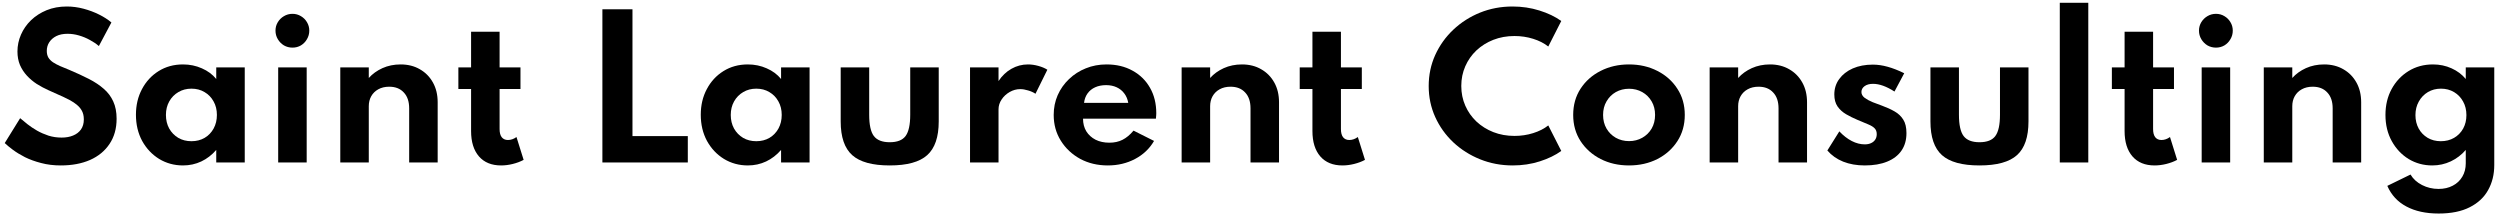 <svg width="377" height="33" viewBox="0 0 377 33" fill="none" xmlns="http://www.w3.org/2000/svg">
<path d="M367.749 32.2C365.817 32.2 364.193 31.845 362.877 31.136C361.561 30.436 360.604 29.4 360.007 28.028L363.507 26.32C363.899 26.983 364.477 27.51 365.243 27.902C366.008 28.294 366.839 28.49 367.735 28.49C368.547 28.49 369.261 28.327 369.877 28C370.493 27.683 370.973 27.23 371.319 26.642C371.664 26.063 371.837 25.391 371.837 24.626V22.61C371.202 23.347 370.451 23.921 369.583 24.332C368.715 24.743 367.781 24.948 366.783 24.948C365.485 24.948 364.3 24.626 363.227 23.982C362.163 23.329 361.313 22.428 360.679 21.28C360.044 20.132 359.727 18.816 359.727 17.332C359.727 15.876 360.035 14.579 360.651 13.44C361.276 12.292 362.125 11.387 363.199 10.724C364.281 10.052 365.513 9.716 366.895 9.716C367.903 9.716 368.836 9.912 369.695 10.304C370.553 10.687 371.267 11.223 371.837 11.914V10.164H376.135V24.892C376.135 26.301 375.827 27.557 375.211 28.658C374.604 29.759 373.68 30.623 372.439 31.248C371.197 31.883 369.634 32.2 367.749 32.2ZM368.071 21.294C368.827 21.294 369.494 21.126 370.073 20.79C370.661 20.445 371.118 19.978 371.445 19.39C371.771 18.793 371.935 18.116 371.935 17.36C371.935 16.585 371.767 15.899 371.431 15.302C371.104 14.705 370.651 14.233 370.073 13.888C369.494 13.543 368.836 13.37 368.099 13.37C367.361 13.37 366.703 13.543 366.125 13.888C365.546 14.233 365.089 14.709 364.753 15.316C364.417 15.913 364.249 16.595 364.249 17.36C364.249 18.116 364.412 18.793 364.739 19.39C365.065 19.978 365.518 20.445 366.097 20.79C366.675 21.126 367.333 21.294 368.071 21.294Z" fill="currentColor"/>
<path d="M341.378 24.5V10.164H345.676V11.76C346.226 11.144 346.912 10.649 347.734 10.276C348.564 9.903 349.479 9.716 350.478 9.716C351.579 9.716 352.545 9.959 353.376 10.444C354.216 10.92 354.874 11.587 355.35 12.446C355.826 13.295 356.064 14.289 356.064 15.428V24.5H351.766V16.338C351.766 15.311 351.495 14.513 350.954 13.944C350.422 13.365 349.689 13.076 348.756 13.076C348.121 13.076 347.57 13.207 347.104 13.468C346.646 13.72 346.292 14.07 346.04 14.518C345.797 14.957 345.676 15.456 345.676 16.016V24.5H341.378Z" fill="currentColor"/>
<path d="M332.012 24.5V10.164H336.31V24.5H332.012ZM334.168 7.182C333.702 7.182 333.272 7.07 332.88 6.846C332.498 6.613 332.19 6.3 331.956 5.908C331.723 5.516 331.606 5.087 331.606 4.62C331.606 4.153 331.723 3.729 331.956 3.346C332.19 2.963 332.498 2.66 332.88 2.436C333.272 2.203 333.702 2.086 334.168 2.086C334.635 2.086 335.06 2.203 335.442 2.436C335.825 2.66 336.128 2.963 336.352 3.346C336.586 3.729 336.702 4.153 336.702 4.62C336.702 5.087 336.586 5.516 336.352 5.908C336.128 6.3 335.825 6.613 335.442 6.846C335.06 7.07 334.635 7.182 334.168 7.182Z" fill="currentColor"/>
<path d="M324.91 24.948C323.482 24.948 322.371 24.495 321.578 23.59C320.784 22.675 320.388 21.401 320.388 19.768V13.426H318.47V10.164H320.388V4.788H324.686V10.164H327.836V13.426H324.686V19.46C324.686 20.001 324.793 20.412 325.008 20.692C325.232 20.972 325.544 21.112 325.946 21.112C326.394 21.112 326.823 20.963 327.234 20.664L328.312 24.108C327.826 24.369 327.28 24.575 326.674 24.724C326.076 24.873 325.488 24.948 324.91 24.948Z" fill="currentColor"/>
<path d="M310.616 24.5V0.42H314.914V24.5H310.616Z" fill="currentColor"/>
<path d="M298.503 24.948C295.89 24.948 294.005 24.43 292.847 23.394C291.69 22.358 291.111 20.664 291.111 18.312V10.164H295.409V17.304C295.409 18.816 295.643 19.885 296.109 20.51C296.585 21.135 297.383 21.448 298.503 21.448C299.642 21.448 300.44 21.135 300.897 20.51C301.364 19.885 301.597 18.816 301.597 17.304V10.164H305.895V18.312C305.895 20.664 305.317 22.358 304.159 23.394C303.011 24.43 301.126 24.948 298.503 24.948Z" fill="currentColor"/>
<path d="M281.207 24.948C279.994 24.948 278.907 24.757 277.945 24.374C276.993 23.991 276.2 23.431 275.565 22.694L277.371 19.81C277.969 20.445 278.594 20.93 279.247 21.266C279.901 21.602 280.554 21.77 281.207 21.77C281.571 21.77 281.884 21.709 282.145 21.588C282.416 21.467 282.626 21.294 282.775 21.07C282.934 20.837 283.013 20.557 283.013 20.23C283.013 19.857 282.906 19.563 282.691 19.348C282.486 19.133 282.169 18.937 281.739 18.76C281.31 18.573 280.755 18.34 280.073 18.06C279.495 17.817 278.939 17.542 278.407 17.234C277.875 16.926 277.441 16.534 277.105 16.058C276.779 15.582 276.615 14.98 276.615 14.252C276.615 13.365 276.863 12.586 277.357 11.914C277.852 11.233 278.533 10.701 279.401 10.318C280.279 9.935 281.287 9.744 282.425 9.744C283.135 9.744 283.877 9.851 284.651 10.066C285.435 10.281 286.271 10.607 287.157 11.046L285.687 13.804C284.483 13.029 283.405 12.642 282.453 12.642C281.921 12.642 281.497 12.759 281.179 12.992C280.862 13.225 280.703 13.519 280.703 13.874C280.703 14.21 280.867 14.504 281.193 14.756C281.529 14.999 281.935 15.218 282.411 15.414C282.897 15.601 283.359 15.773 283.797 15.932C284.516 16.193 285.151 16.483 285.701 16.8C286.261 17.117 286.7 17.533 287.017 18.046C287.335 18.55 287.493 19.227 287.493 20.076C287.493 21.112 287.241 21.994 286.737 22.722C286.243 23.441 285.524 23.991 284.581 24.374C283.648 24.757 282.523 24.948 281.207 24.948Z" fill="currentColor"/>
<path d="M257.815 24.5V10.164H262.113V11.76C262.664 11.144 263.35 10.649 264.171 10.276C265.002 9.903 265.917 9.716 266.915 9.716C268.017 9.716 268.983 9.959 269.813 10.444C270.653 10.92 271.311 11.587 271.787 12.446C272.263 13.295 272.501 14.289 272.501 15.428V24.5H268.203V16.338C268.203 15.311 267.933 14.513 267.391 13.944C266.859 13.365 266.127 13.076 265.193 13.076C264.559 13.076 264.008 13.207 263.541 13.468C263.084 13.72 262.729 14.07 262.477 14.518C262.235 14.957 262.113 15.456 262.113 16.016V24.5H257.815Z" fill="currentColor"/>
<path d="M245.651 24.948C244.073 24.948 242.65 24.626 241.381 23.982C240.111 23.329 239.103 22.433 238.357 21.294C237.61 20.146 237.237 18.825 237.237 17.332C237.237 15.839 237.605 14.523 238.343 13.384C239.089 12.236 240.097 11.34 241.367 10.696C242.645 10.043 244.073 9.716 245.651 9.716C247.237 9.716 248.665 10.043 249.935 10.696C251.204 11.34 252.207 12.236 252.945 13.384C253.691 14.523 254.065 15.839 254.065 17.332C254.065 18.825 253.691 20.146 252.945 21.294C252.207 22.433 251.204 23.329 249.935 23.982C248.665 24.626 247.237 24.948 245.651 24.948ZM245.665 21.28C246.393 21.28 247.055 21.112 247.653 20.776C248.25 20.44 248.721 19.978 249.067 19.39C249.412 18.793 249.585 18.107 249.585 17.332C249.585 16.557 249.412 15.876 249.067 15.288C248.721 14.691 248.25 14.224 247.653 13.888C247.055 13.552 246.393 13.384 245.665 13.384C244.927 13.384 244.26 13.552 243.663 13.888C243.075 14.224 242.608 14.691 242.263 15.288C241.917 15.876 241.745 16.557 241.745 17.332C241.745 18.107 241.917 18.793 242.263 19.39C242.608 19.978 243.075 20.44 243.663 20.776C244.26 21.112 244.927 21.28 245.665 21.28Z" fill="currentColor"/>
<path d="M228.118 24.948C226.373 24.948 224.735 24.64 223.204 24.024C221.674 23.408 220.325 22.554 219.158 21.462C217.992 20.361 217.082 19.087 216.428 17.64C215.775 16.193 215.448 14.639 215.448 12.978C215.448 11.307 215.775 9.749 216.428 8.302C217.091 6.846 218.001 5.572 219.158 4.48C220.325 3.379 221.669 2.52 223.19 1.904C224.721 1.288 226.354 0.98 228.09 0.98C229.509 0.98 230.858 1.181 232.136 1.582C233.424 1.983 234.526 2.511 235.44 3.164L233.48 7.014C232.855 6.519 232.094 6.132 231.198 5.852C230.302 5.572 229.364 5.432 228.384 5.432C227.236 5.432 226.172 5.623 225.192 6.006C224.222 6.389 223.372 6.921 222.644 7.602C221.926 8.283 221.366 9.081 220.964 9.996C220.563 10.911 220.362 11.9 220.362 12.964C220.362 14.028 220.563 15.017 220.964 15.932C221.366 16.847 221.926 17.645 222.644 18.326C223.372 19.007 224.222 19.539 225.192 19.922C226.172 20.305 227.236 20.496 228.384 20.496C229.364 20.496 230.302 20.356 231.198 20.076C232.094 19.796 232.855 19.409 233.48 18.914L235.44 22.764C234.563 23.399 233.485 23.921 232.206 24.332C230.928 24.743 229.565 24.948 228.118 24.948Z" fill="currentColor"/>
<path d="M202.437 24.948C201.009 24.948 199.898 24.495 199.105 23.59C198.312 22.675 197.915 21.401 197.915 19.768V13.426H195.997V10.164H197.915V4.788H202.213V10.164H205.363V13.426H202.213V19.46C202.213 20.001 202.32 20.412 202.535 20.692C202.759 20.972 203.072 21.112 203.473 21.112C203.921 21.112 204.35 20.963 204.761 20.664L205.839 24.108C205.354 24.369 204.808 24.575 204.201 24.724C203.604 24.873 203.016 24.948 202.437 24.948Z" fill="currentColor"/>
<path d="M178.19 24.5V10.164H182.488V11.76C183.039 11.144 183.725 10.649 184.546 10.276C185.377 9.903 186.292 9.716 187.29 9.716C188.392 9.716 189.358 9.959 190.188 10.444C191.028 10.92 191.686 11.587 192.162 12.446C192.638 13.295 192.876 14.289 192.876 15.428V24.5H188.578V16.338C188.578 15.311 188.308 14.513 187.766 13.944C187.234 13.365 186.502 13.076 185.568 13.076C184.934 13.076 184.383 13.207 183.916 13.468C183.459 13.72 183.104 14.07 182.852 14.518C182.61 14.957 182.488 15.456 182.488 16.016V24.5H178.19Z" fill="currentColor"/>
<path d="M167.059 24.948C165.509 24.948 164.119 24.617 162.887 23.954C161.664 23.282 160.693 22.372 159.975 21.224C159.256 20.076 158.897 18.779 158.897 17.332C158.897 16.268 159.097 15.274 159.499 14.35C159.909 13.426 160.479 12.619 161.207 11.928C161.935 11.228 162.779 10.687 163.741 10.304C164.702 9.912 165.743 9.716 166.863 9.716C168.356 9.716 169.663 10.029 170.783 10.654C171.912 11.27 172.789 12.129 173.415 13.23C174.049 14.331 174.367 15.615 174.367 17.08C174.367 17.201 174.362 17.309 174.353 17.402C174.353 17.486 174.339 17.649 174.311 17.892H163.321C163.321 18.62 163.484 19.255 163.811 19.796C164.147 20.337 164.613 20.762 165.211 21.07C165.808 21.369 166.503 21.518 167.297 21.518C168.043 21.518 168.701 21.373 169.271 21.084C169.849 20.795 170.405 20.333 170.937 19.698L174.031 21.252C173.359 22.409 172.407 23.315 171.175 23.968C169.943 24.621 168.571 24.948 167.059 24.948ZM163.475 15.512H170.139C170.045 14.961 169.845 14.485 169.537 14.084C169.238 13.683 168.855 13.375 168.389 13.16C167.922 12.945 167.395 12.838 166.807 12.838C166.181 12.838 165.631 12.945 165.155 13.16C164.679 13.375 164.296 13.683 164.007 14.084C163.717 14.485 163.54 14.961 163.475 15.512Z" fill="currentColor"/>
<path d="M146.28 24.5V10.164H150.578V12.222C151.11 11.419 151.759 10.803 152.524 10.374C153.299 9.935 154.129 9.716 155.016 9.716C155.52 9.716 156.043 9.791 156.584 9.94C157.125 10.089 157.578 10.281 157.942 10.514L156.15 14.14C155.833 13.925 155.459 13.757 155.03 13.636C154.61 13.505 154.218 13.44 153.854 13.44C153.294 13.44 152.762 13.585 152.258 13.874C151.754 14.163 151.348 14.541 151.04 15.008C150.732 15.465 150.578 15.96 150.578 16.492V24.5H146.28Z" fill="currentColor"/>
<path d="M134.168 24.948C131.554 24.948 129.669 24.43 128.512 23.394C127.354 22.358 126.776 20.664 126.776 18.312V10.164H131.074V17.304C131.074 18.816 131.307 19.885 131.774 20.51C132.25 21.135 133.048 21.448 134.168 21.448C135.306 21.448 136.104 21.135 136.562 20.51C137.028 19.885 137.262 18.816 137.262 17.304V10.164H141.56V18.312C141.56 20.664 140.981 22.358 139.824 23.394C138.676 24.43 136.79 24.948 134.168 24.948Z" fill="currentColor"/>
<path d="M112.774 24.948C111.458 24.948 110.258 24.621 109.176 23.968C108.102 23.305 107.248 22.4 106.614 21.252C105.988 20.095 105.676 18.779 105.676 17.304C105.676 15.867 105.979 14.579 106.586 13.44C107.192 12.292 108.028 11.387 109.092 10.724C110.165 10.052 111.392 9.716 112.774 9.716C113.791 9.716 114.738 9.912 115.616 10.304C116.502 10.687 117.226 11.223 117.786 11.914V10.164H122.084V24.5H117.786V22.61C117.132 23.366 116.381 23.945 115.532 24.346C114.682 24.747 113.763 24.948 112.774 24.948ZM114.048 21.294C114.794 21.294 115.457 21.126 116.036 20.79C116.614 20.445 117.067 19.973 117.394 19.376C117.72 18.779 117.884 18.097 117.884 17.332C117.884 16.557 117.716 15.876 117.38 15.288C117.053 14.691 116.6 14.224 116.022 13.888C115.452 13.543 114.794 13.37 114.048 13.37C113.31 13.37 112.652 13.543 112.074 13.888C111.495 14.224 111.038 14.691 110.702 15.288C110.366 15.885 110.198 16.567 110.198 17.332C110.198 18.097 110.361 18.779 110.688 19.376C111.024 19.973 111.481 20.445 112.06 20.79C112.638 21.126 113.301 21.294 114.048 21.294Z" fill="currentColor"/>
<path d="M90.841 24.5V1.4H95.377V20.524H103.721V24.5H90.841Z" fill="currentColor"/>
<path d="M75.562 24.948C74.134 24.948 73.023 24.495 72.23 23.59C71.437 22.675 71.04 21.401 71.04 19.768V13.426H69.122V10.164H71.04V4.788H75.338V10.164H78.488V13.426H75.338V19.46C75.338 20.001 75.445 20.412 75.66 20.692C75.884 20.972 76.197 21.112 76.598 21.112C77.046 21.112 77.475 20.963 77.886 20.664L78.964 24.108C78.479 24.369 77.933 24.575 77.326 24.724C76.729 24.873 76.141 24.948 75.562 24.948Z" fill="currentColor"/>
<path d="M51.315 24.5V10.164H55.613V11.76C56.164 11.144 56.85 10.649 57.671 10.276C58.502 9.903 59.417 9.716 60.415 9.716C61.517 9.716 62.483 9.959 63.313 10.444C64.153 10.92 64.811 11.587 65.287 12.446C65.763 13.295 66.001 14.289 66.001 15.428V24.5H61.703V16.338C61.703 15.311 61.433 14.513 60.891 13.944C60.359 13.365 59.627 13.076 58.693 13.076C58.059 13.076 57.508 13.207 57.041 13.468C56.584 13.72 56.229 14.07 55.977 14.518C55.735 14.957 55.613 15.456 55.613 16.016V24.5H51.315Z" fill="currentColor"/>
<path d="M41.95 24.5V10.164H46.248V24.5H41.95ZM44.106 7.182C43.639 7.182 43.21 7.07 42.818 6.846C42.435 6.613 42.127 6.3 41.894 5.908C41.66 5.516 41.544 5.087 41.544 4.62C41.544 4.153 41.66 3.729 41.894 3.346C42.127 2.963 42.435 2.66 42.818 2.436C43.21 2.203 43.639 2.086 44.106 2.086C44.572 2.086 44.997 2.203 45.38 2.436C45.762 2.66 46.066 2.963 46.29 3.346C46.523 3.729 46.64 4.153 46.64 4.62C46.64 5.087 46.523 5.516 46.29 5.908C46.066 6.3 45.762 6.613 45.38 6.846C44.997 7.07 44.572 7.182 44.106 7.182Z" fill="currentColor"/>
<path d="M27.598 24.948C26.282 24.948 25.082 24.621 24 23.968C22.927 23.305 22.073 22.4 21.438 21.252C20.812 20.095 20.5 18.779 20.5 17.304C20.5 15.867 20.803 14.579 21.41 13.44C22.017 12.292 22.852 11.387 23.916 10.724C24.989 10.052 26.216 9.716 27.598 9.716C28.615 9.716 29.562 9.912 30.44 10.304C31.326 10.687 32.05 11.223 32.61 11.914V10.164H36.908V24.5H32.61V22.61C31.956 23.366 31.205 23.945 30.356 24.346C29.506 24.747 28.587 24.948 27.598 24.948ZM28.872 21.294C29.619 21.294 30.281 21.126 30.86 20.79C31.439 20.445 31.891 19.973 32.218 19.376C32.544 18.779 32.708 18.097 32.708 17.332C32.708 16.557 32.54 15.876 32.204 15.288C31.877 14.691 31.424 14.224 30.846 13.888C30.276 13.543 29.619 13.37 28.872 13.37C28.134 13.37 27.477 13.543 26.898 13.888C26.319 14.224 25.862 14.691 25.526 15.288C25.19 15.885 25.022 16.567 25.022 17.332C25.022 18.097 25.185 18.779 25.512 19.376C25.848 19.973 26.305 20.445 26.884 20.79C27.462 21.126 28.125 21.294 28.872 21.294Z" fill="currentColor"/>
<path d="M9.17 24.948C8.097 24.948 7.107 24.827 6.202 24.584C5.297 24.351 4.485 24.057 3.766 23.702C3.057 23.338 2.445 22.965 1.932 22.582C1.419 22.199 1.013 21.863 0.714 21.574L3.038 17.822C3.346 18.093 3.715 18.396 4.144 18.732C4.573 19.068 5.054 19.39 5.586 19.698C6.118 19.997 6.692 20.249 7.308 20.454C7.933 20.65 8.596 20.748 9.296 20.748C9.949 20.748 10.523 20.645 11.018 20.44C11.522 20.235 11.919 19.931 12.208 19.53C12.497 19.119 12.642 18.611 12.642 18.004C12.642 17.453 12.525 16.987 12.292 16.604C12.059 16.212 11.713 15.862 11.256 15.554C10.808 15.237 10.253 14.929 9.59 14.63C8.937 14.322 8.19 13.986 7.35 13.622C6.725 13.342 6.127 13.025 5.558 12.67C4.998 12.306 4.499 11.886 4.06 11.41C3.621 10.934 3.271 10.397 3.01 9.8C2.758 9.193 2.632 8.517 2.632 7.77C2.632 6.883 2.809 6.034 3.164 5.222C3.519 4.41 4.023 3.687 4.676 3.052C5.339 2.417 6.123 1.913 7.028 1.54C7.943 1.167 8.96 0.98 10.08 0.98C10.92 0.98 11.76 1.092 12.6 1.316C13.44 1.54 14.224 1.834 14.952 2.198C15.68 2.562 16.296 2.959 16.8 3.388L14.91 6.944C14.509 6.599 14.051 6.291 13.538 6.02C13.034 5.74 12.493 5.516 11.914 5.348C11.345 5.18 10.766 5.096 10.178 5.096C9.515 5.096 8.951 5.213 8.484 5.446C8.027 5.679 7.672 5.992 7.42 6.384C7.177 6.767 7.056 7.196 7.056 7.672C7.056 8.064 7.135 8.4 7.294 8.68C7.462 8.951 7.695 9.189 7.994 9.394C8.293 9.59 8.652 9.781 9.072 9.968C9.492 10.145 9.954 10.337 10.458 10.542C11.541 10.999 12.521 11.452 13.398 11.9C14.275 12.348 15.027 12.847 15.652 13.398C16.277 13.939 16.753 14.574 17.08 15.302C17.416 16.03 17.584 16.898 17.584 17.906C17.584 19.381 17.229 20.645 16.52 21.7C15.82 22.755 14.84 23.562 13.58 24.122C12.32 24.673 10.85 24.948 9.17 24.948Z" fill="currentColor"/>
</svg>
